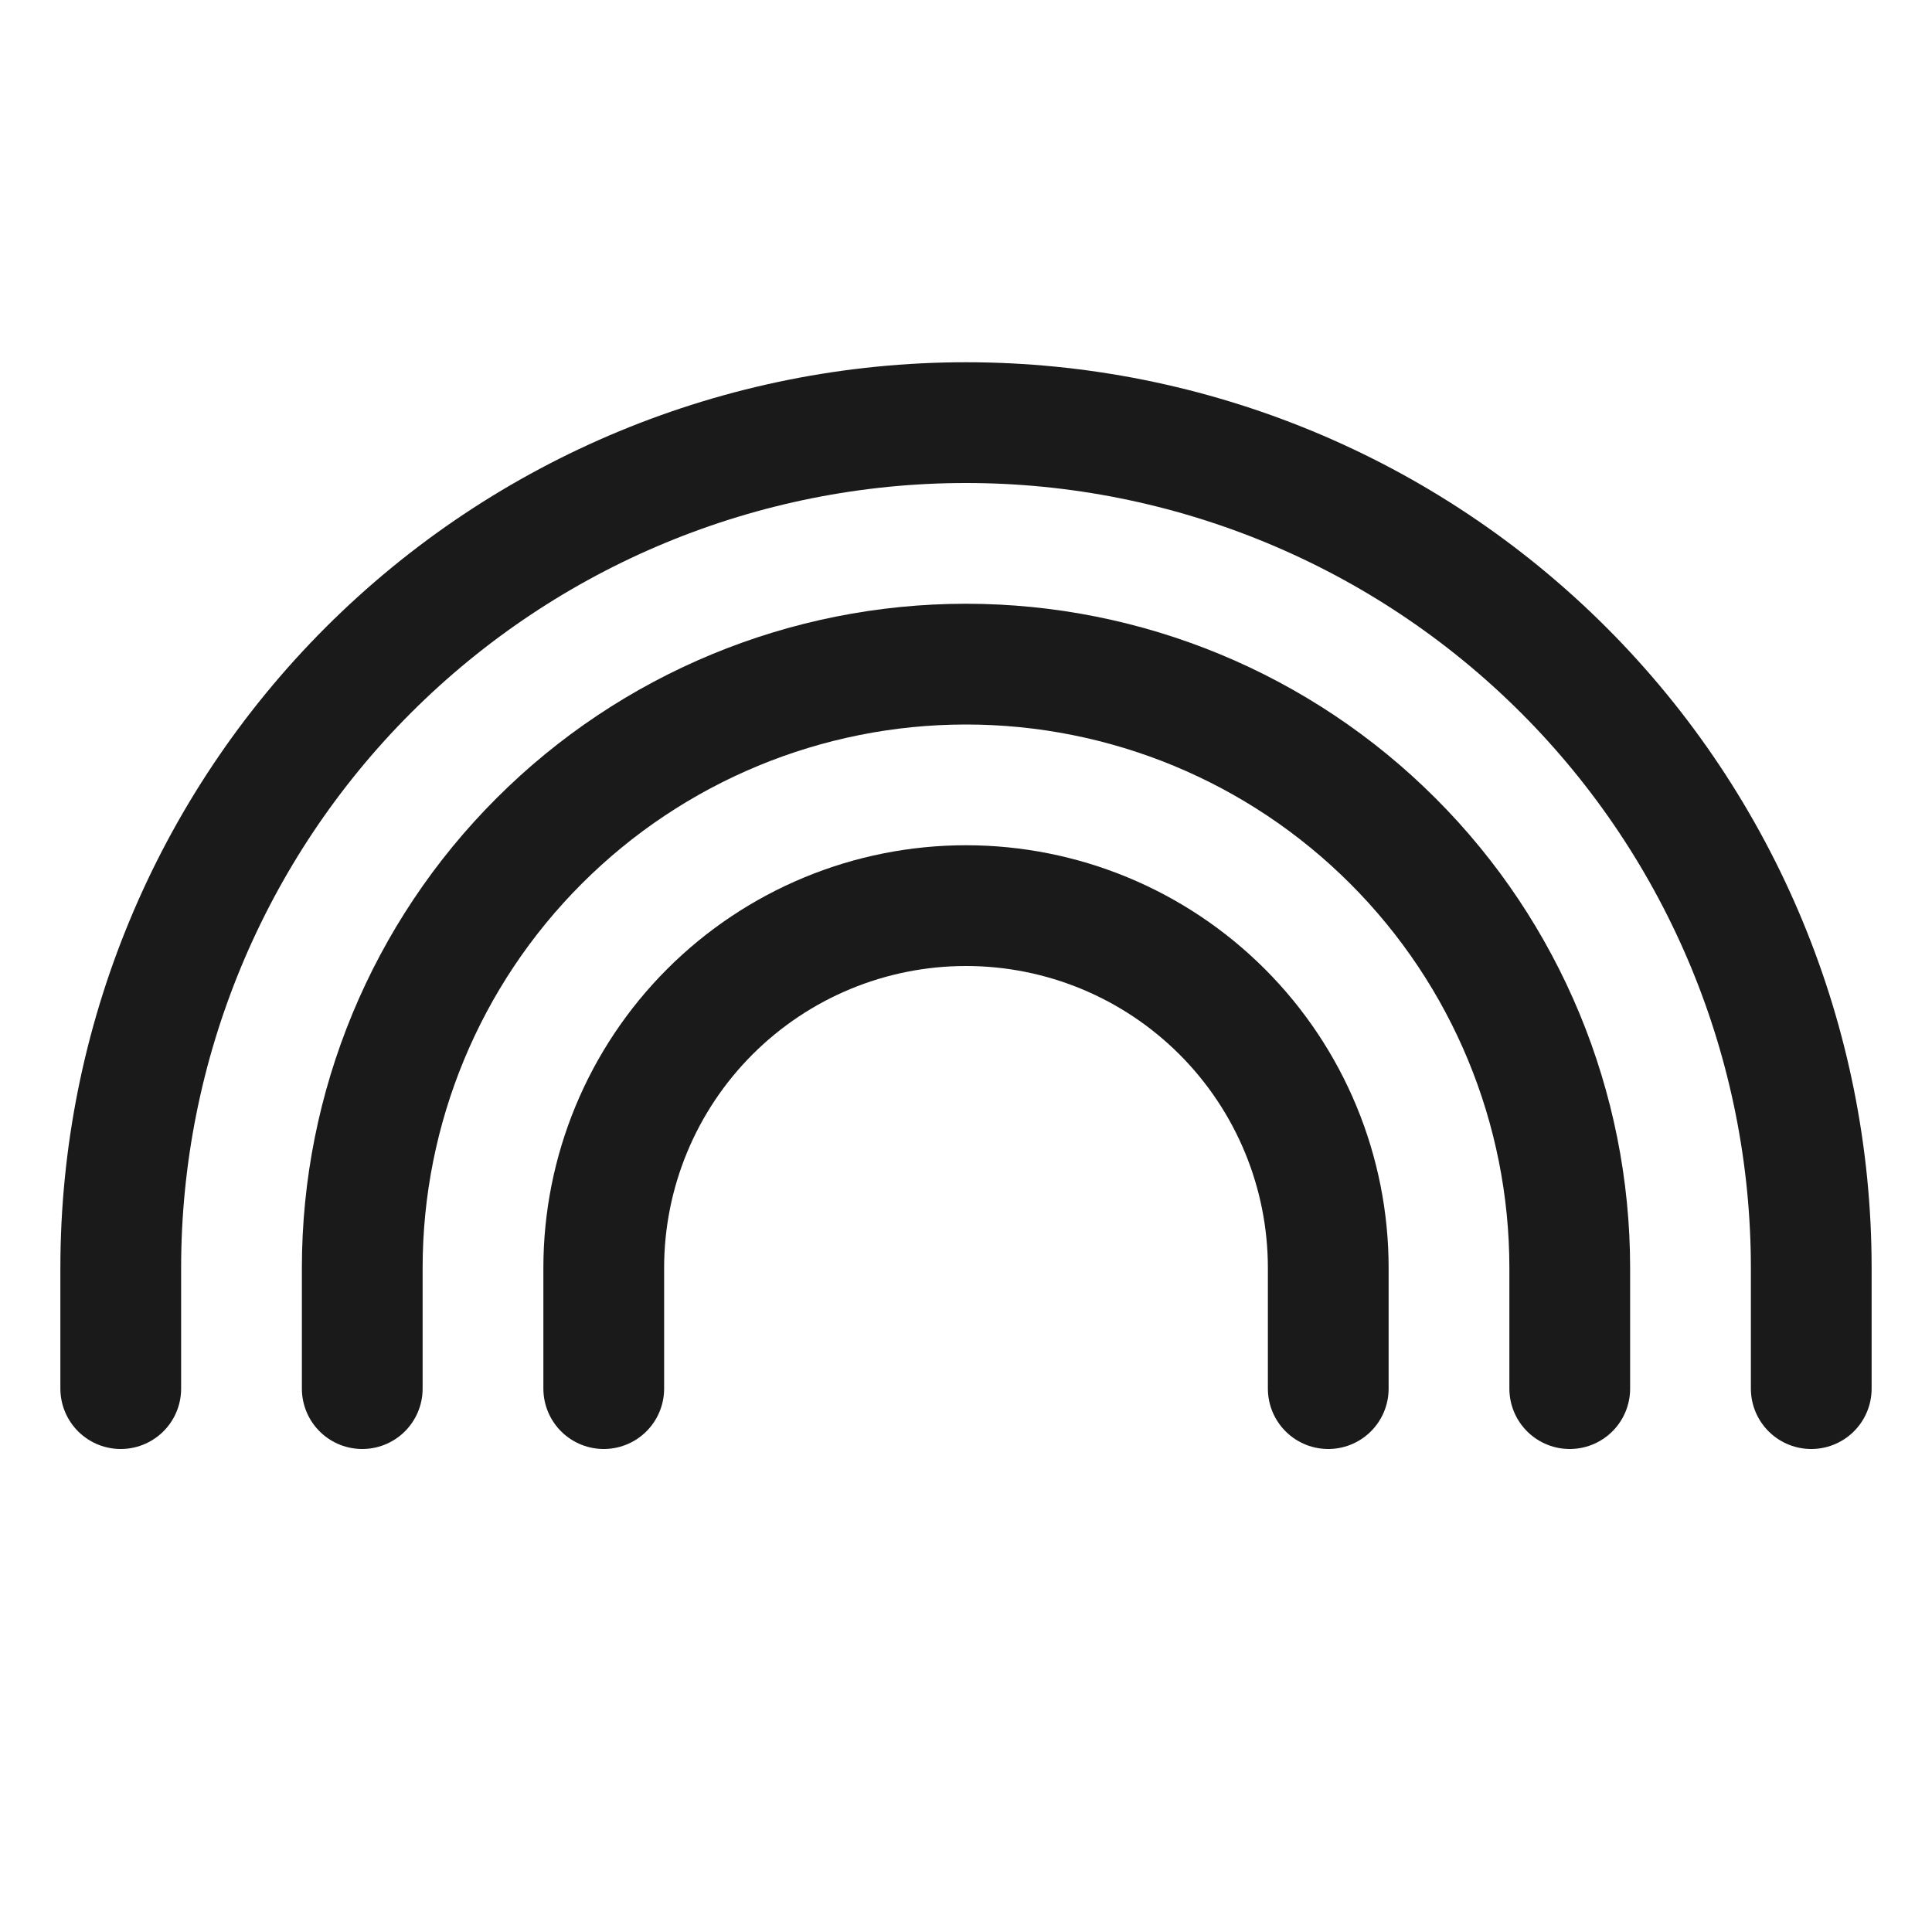 <svg width="24" height="24" viewBox="0 0 24 24" fill="none" xmlns="http://www.w3.org/2000/svg">
<g clip-path="url(#clip0_360_9465)">
<path d="M16.5 17.25V15.75C16.5 14.556 16.026 13.412 15.182 12.568C14.338 11.724 13.194 11.25 12 11.25C10.806 11.25 9.662 11.724 8.818 12.568C7.974 13.412 7.5 14.556 7.5 15.75V17.25" stroke="#1A1A1A" stroke-width="1.5" stroke-linecap="round" stroke-linejoin="round"/>
<path d="M19.5 17.25V15.75C19.5 13.761 18.71 11.853 17.303 10.447C15.897 9.04 13.989 8.25 12 8.25C10.011 8.25 8.103 9.04 6.697 10.447C5.29 11.853 4.5 13.761 4.5 15.75V17.25" stroke="#1A1A1A" stroke-width="1.5" stroke-linecap="round" stroke-linejoin="round"/>
<path d="M22.5 17.25V15.75C22.5 12.965 21.394 10.294 19.425 8.325C17.456 6.356 14.785 5.25 12 5.25C9.215 5.25 6.545 6.356 4.575 8.325C2.606 10.294 1.5 12.965 1.5 15.75V17.25" stroke="#1A1A1A" stroke-width="1.5" stroke-linecap="round" stroke-linejoin="round"/>
</g>
<defs>
<clipPath id="clip0_360_9465">
<rect width="24" height="24" fill="white"/>
</clipPath>
</defs>
</svg>
